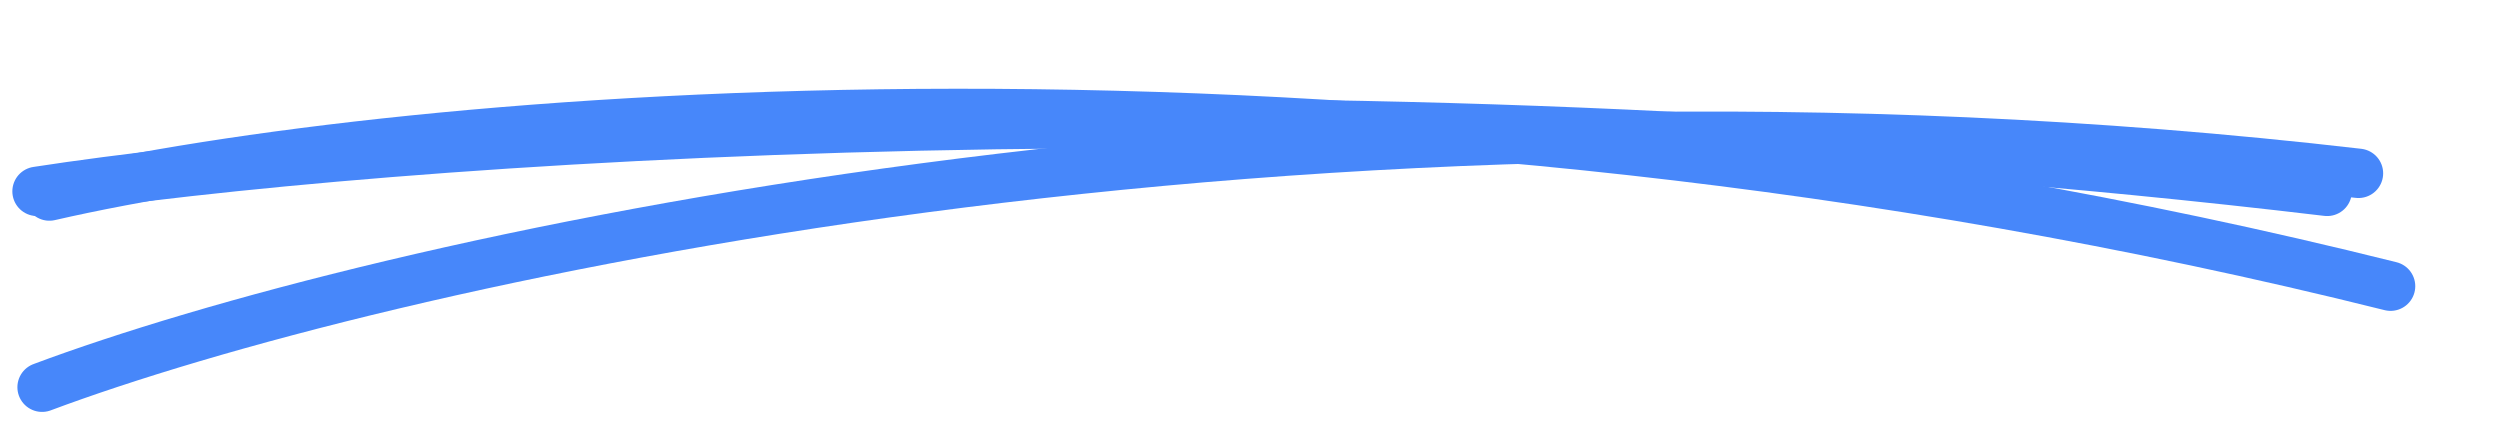 <svg width="405" height="72" viewBox="0 0 405 72" fill="none" xmlns="http://www.w3.org/2000/svg">
<path d="M8.001 31.757C63.709 18.971 217.554 3.992 387.273 46.362" stroke="#4787FA" stroke-width="8" stroke-linecap="round"/>
<path d="M6 31C59.931 22.699 209.635 11.078 377 31" stroke="#4787FA" stroke-width="8" stroke-linecap="round"/>
<path d="M6.818 62.73C59.995 42.836 209.495 8.055 382.071 28.08" stroke="#4787FA" stroke-width="8" stroke-linecap="round"/>
</svg>
